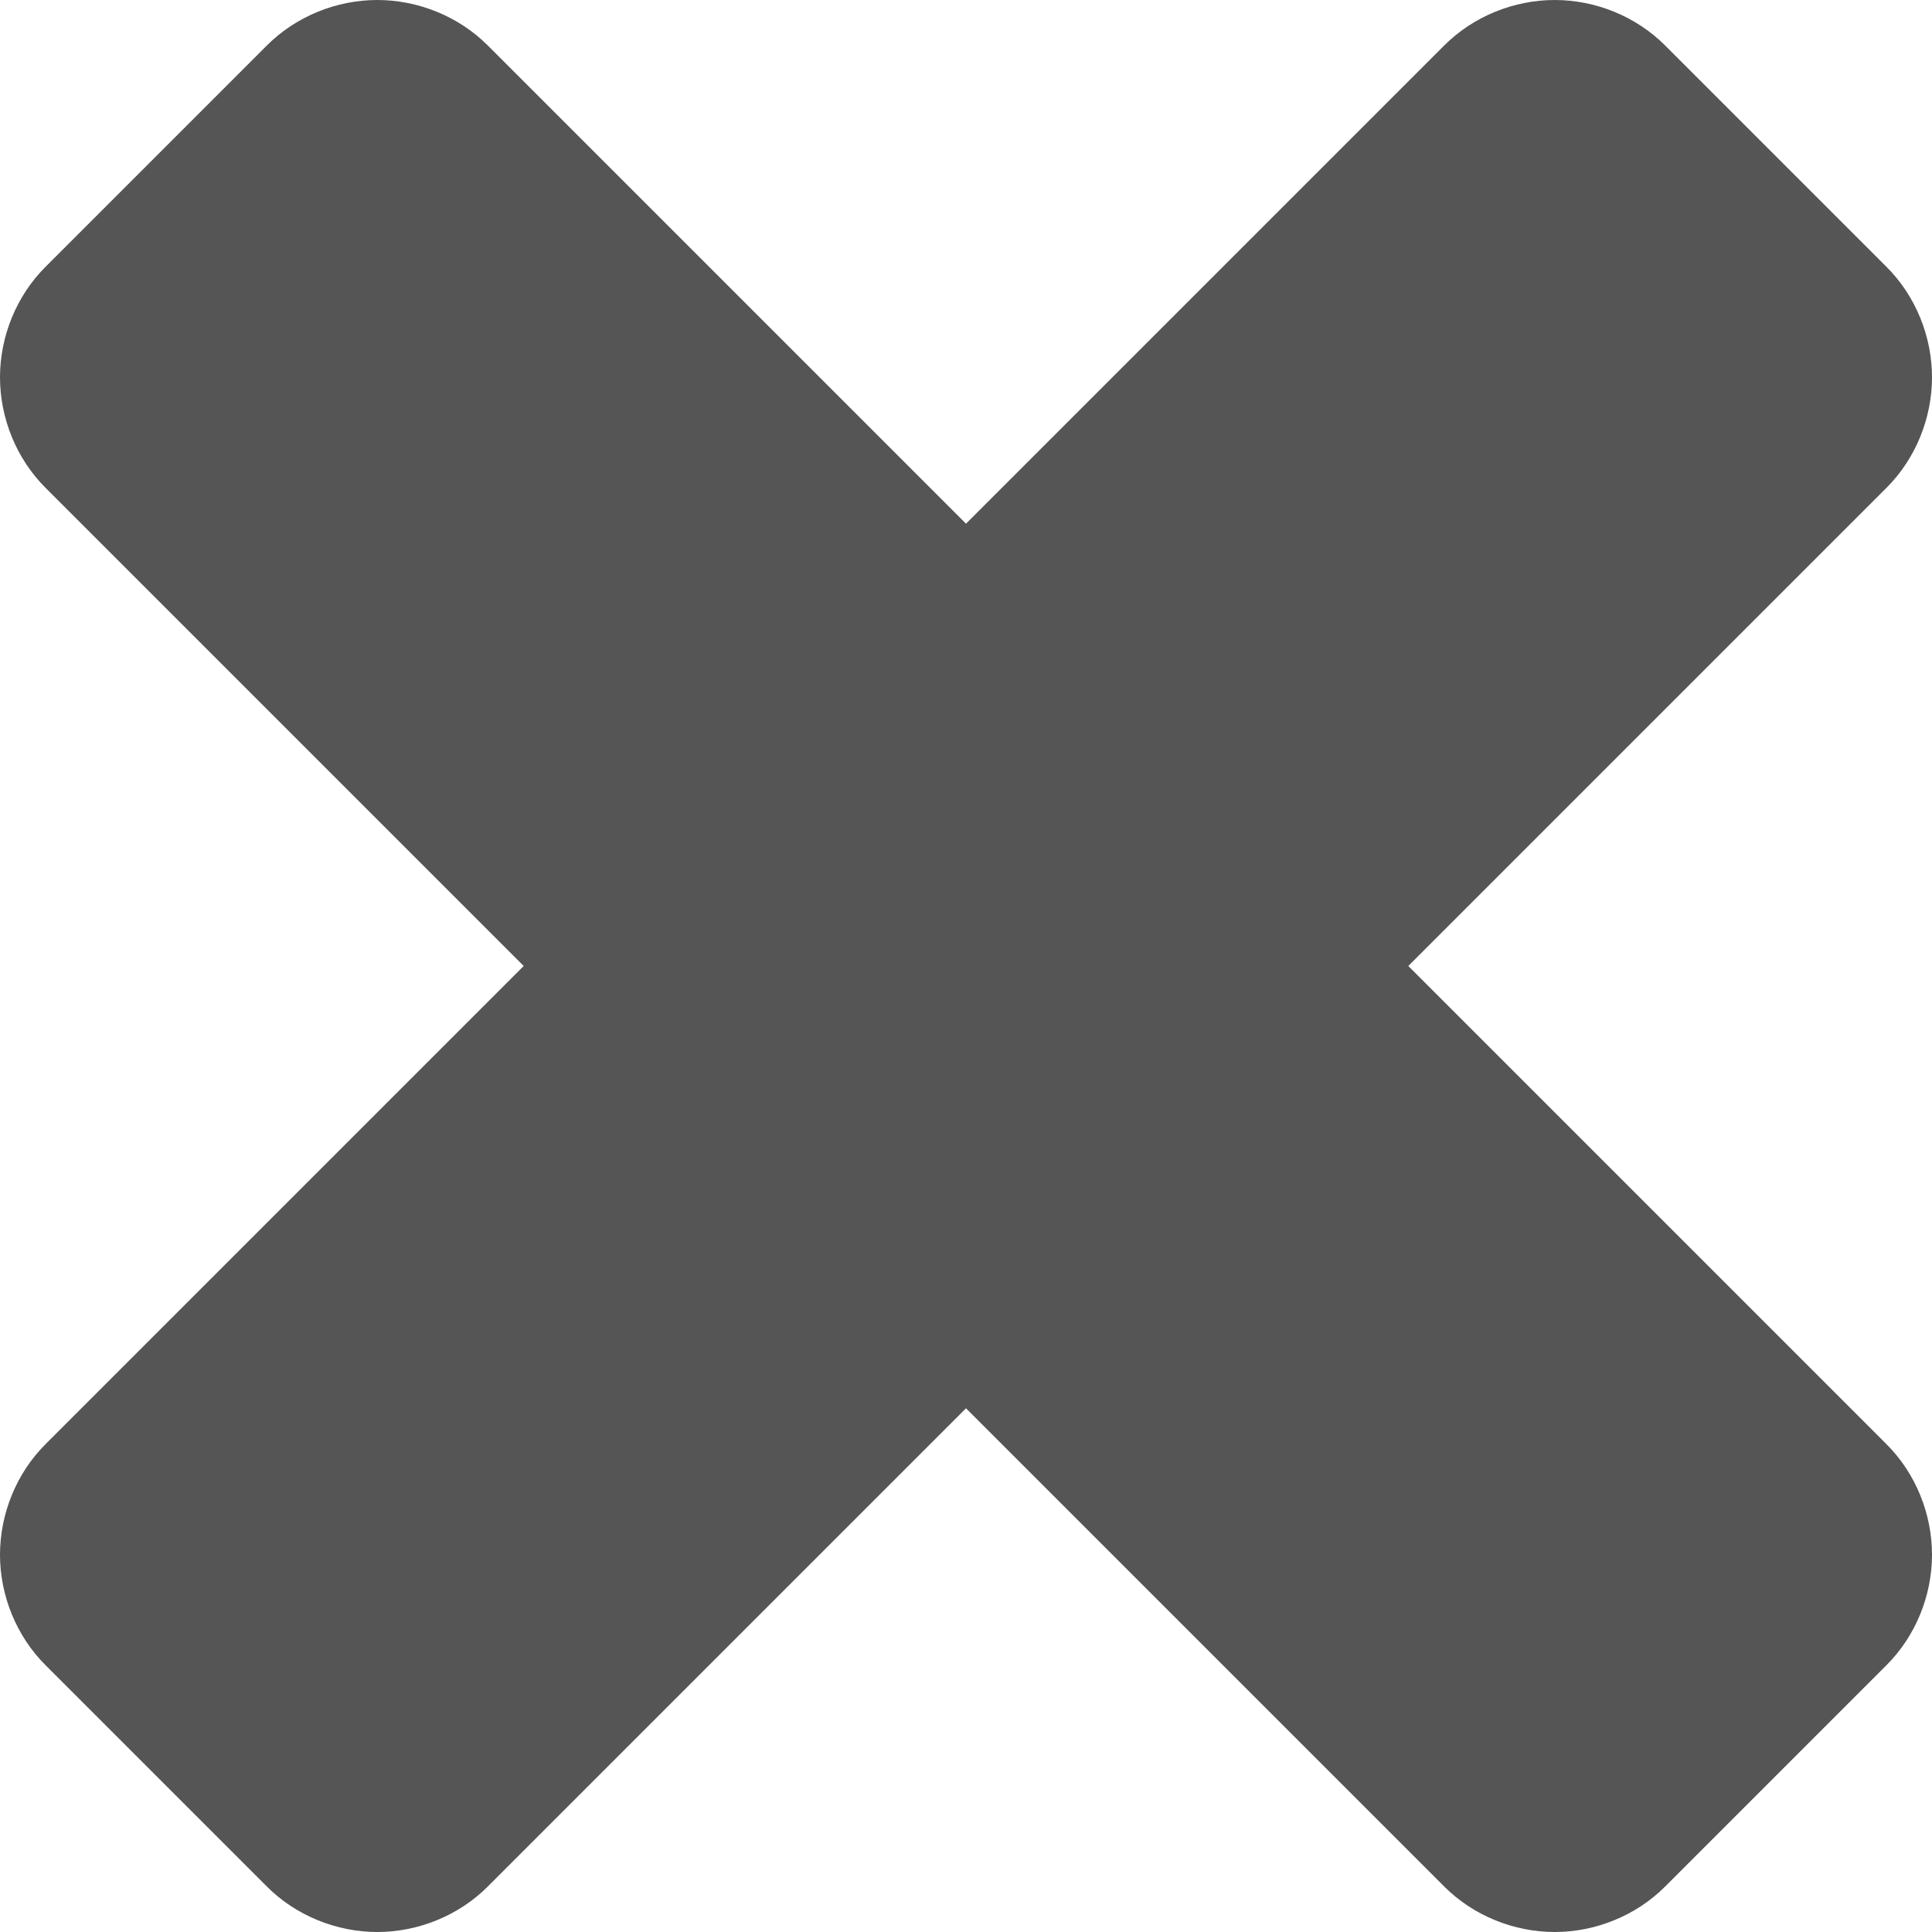 <svg width="15" height="15" viewBox="0 0 15 15" fill="none" xmlns="http://www.w3.org/2000/svg">
<path d="M15 12.071C15 11.755 14.874 11.439 14.646 11.212L10.934 7.5L14.646 3.788C14.874 3.561 15 3.245 15 2.929C15 2.614 14.874 2.298 14.646 2.071L12.929 0.354C12.702 0.126 12.386 0 12.071 0C11.755 0 11.439 0.126 11.212 0.354L7.5 4.066L3.788 0.354C3.561 0.126 3.245 0 2.929 0C2.614 0 2.298 0.126 2.071 0.354L0.354 2.071C0.126 2.298 0 2.614 0 2.929C0 3.245 0.126 3.561 0.354 3.788L4.066 7.5L0.354 11.212C0.126 11.439 0 11.755 0 12.071C0 12.386 0.126 12.702 0.354 12.929L2.071 14.646C2.298 14.874 2.614 15 2.929 15C3.245 15 3.561 14.874 3.788 14.646L7.5 10.934L11.212 14.646C11.439 14.874 11.755 15 12.071 15C12.386 15 12.702 14.874 12.929 14.646L14.646 12.929C14.874 12.702 15 12.386 15 12.071Z" fill="#555555"/>
</svg>
